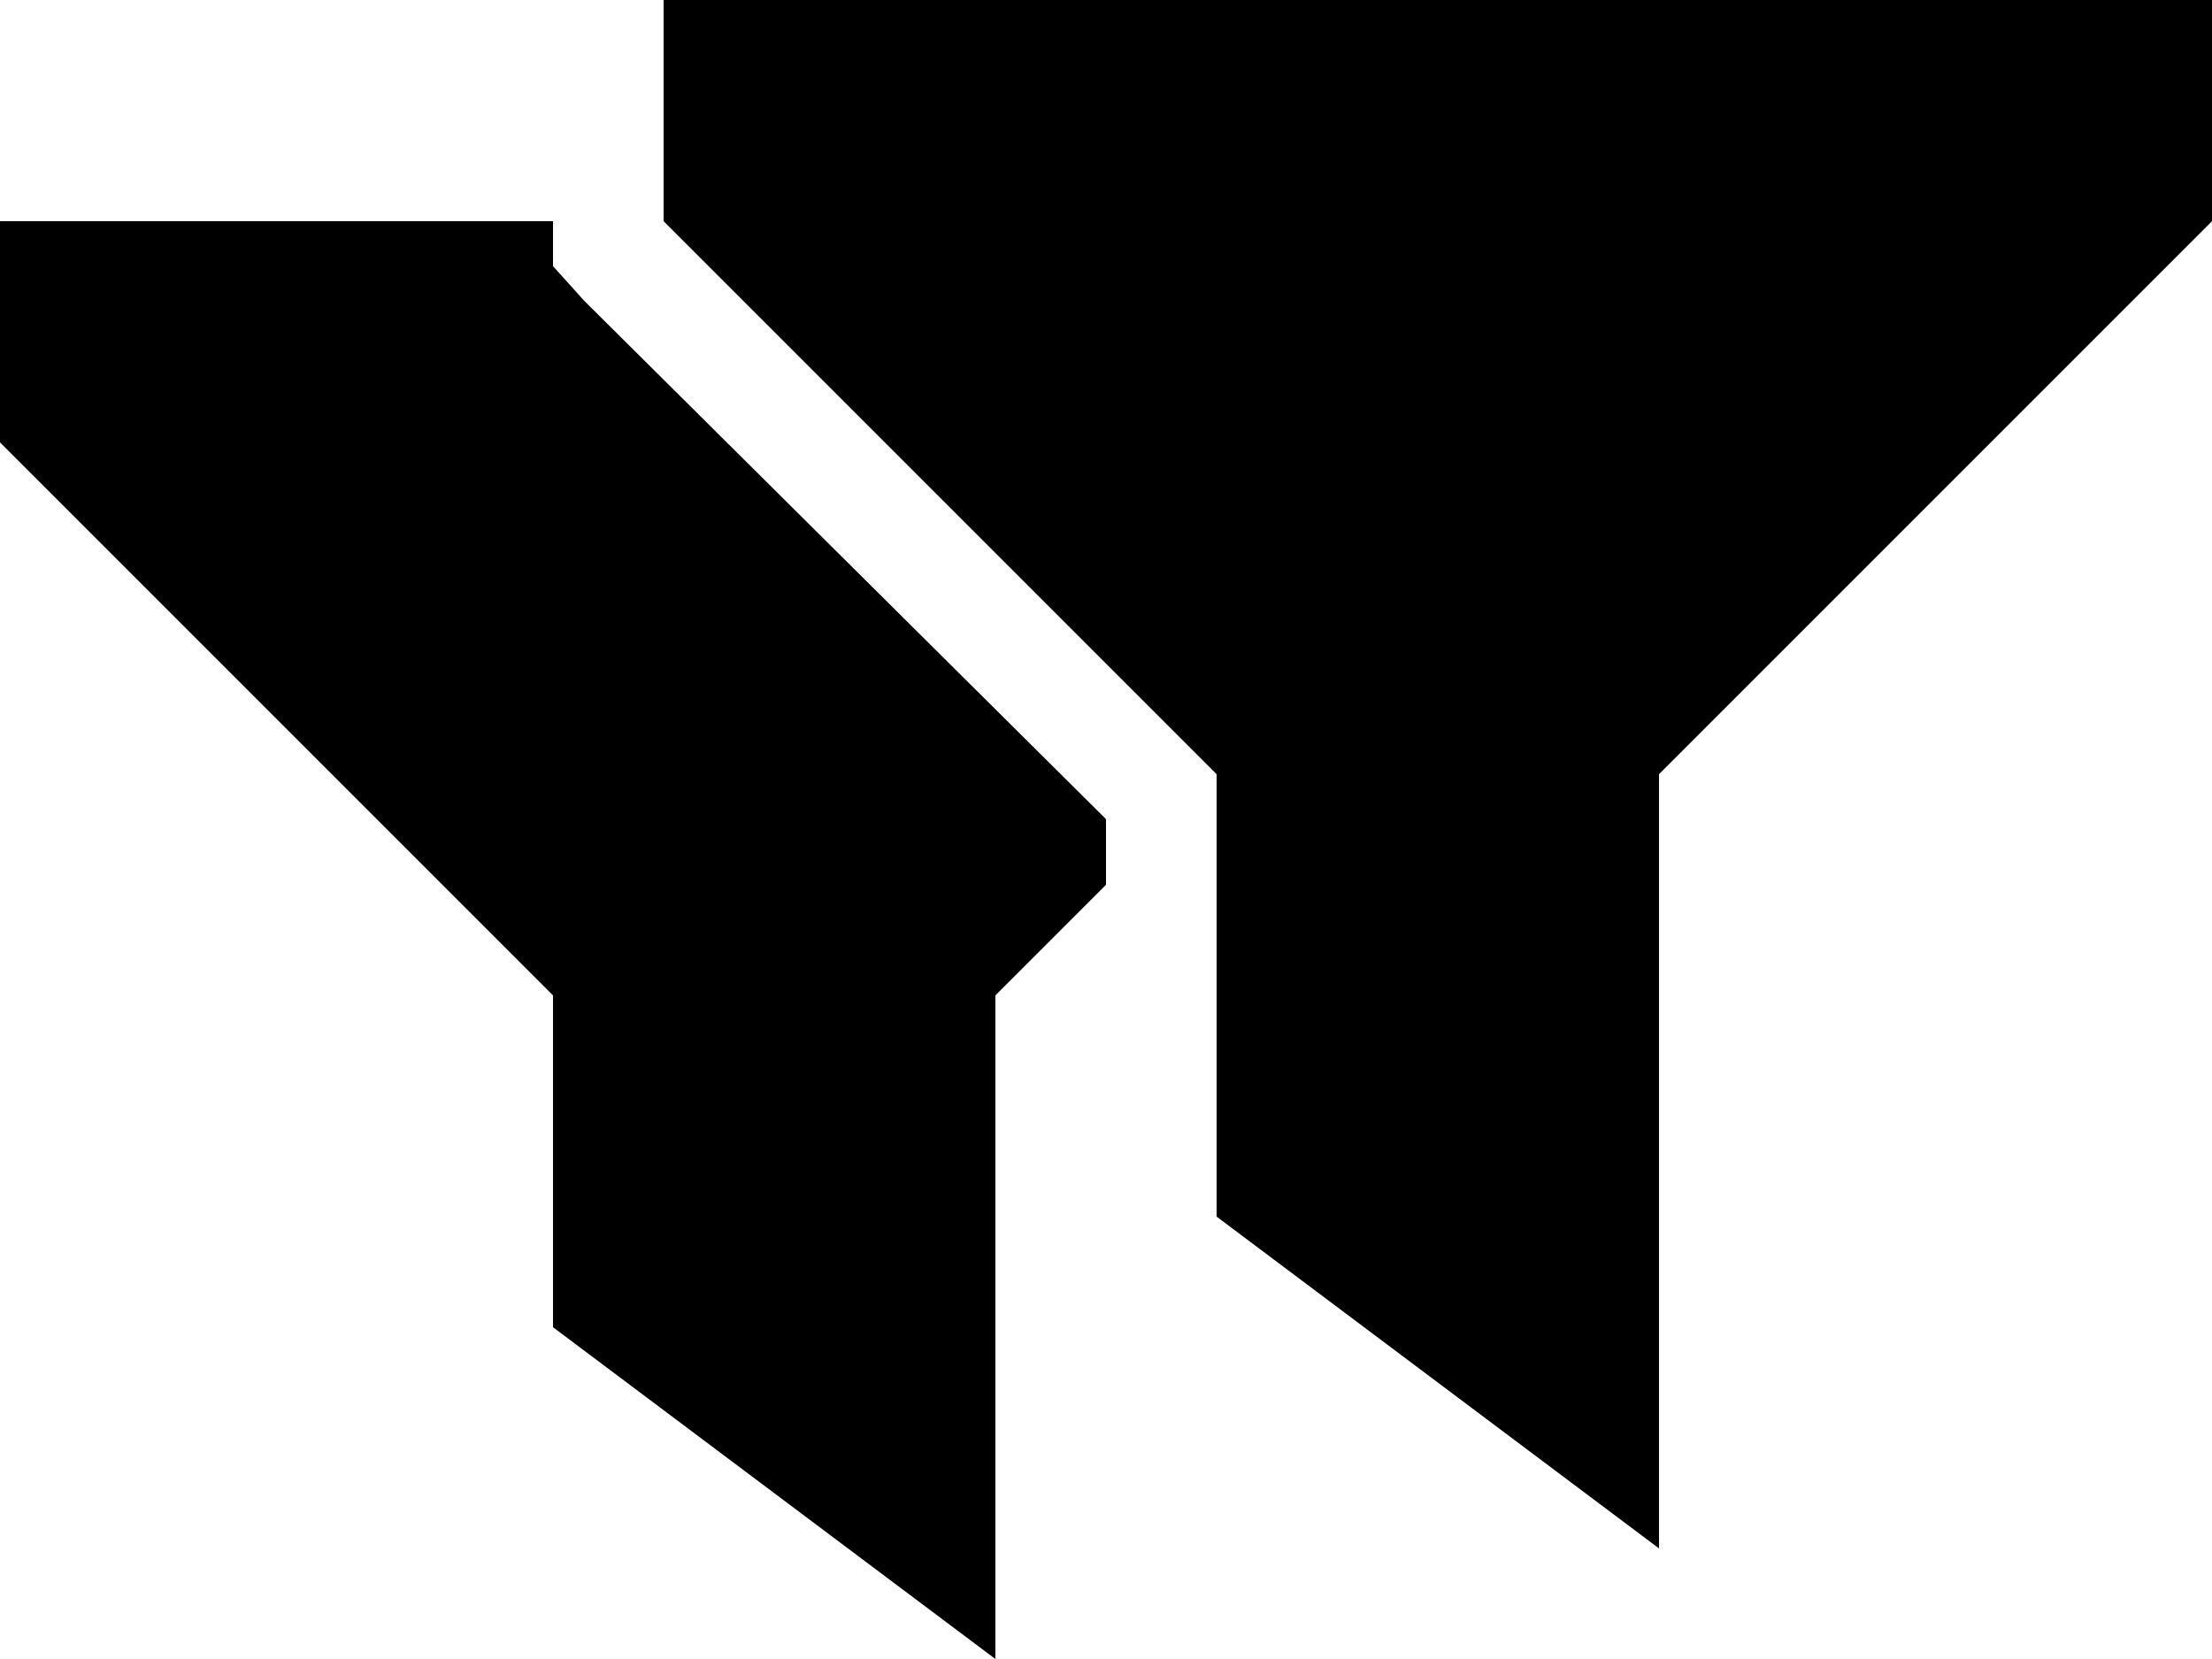 <svg viewBox="0 0 640 480">
  <path
    d="M 192 64 L 352 224 L 352 352 L 480 448 L 480 224 L 640 64 L 640 0 L 192 0 L 192 64 L 192 64 Z M 0 64 L 0 128 L 160 288 L 160 384 L 288 480 L 288 288 L 320 256 L 320 237 L 169 87 L 160 77 L 160 64 L 0 64 L 0 64 Z"
  />
</svg>